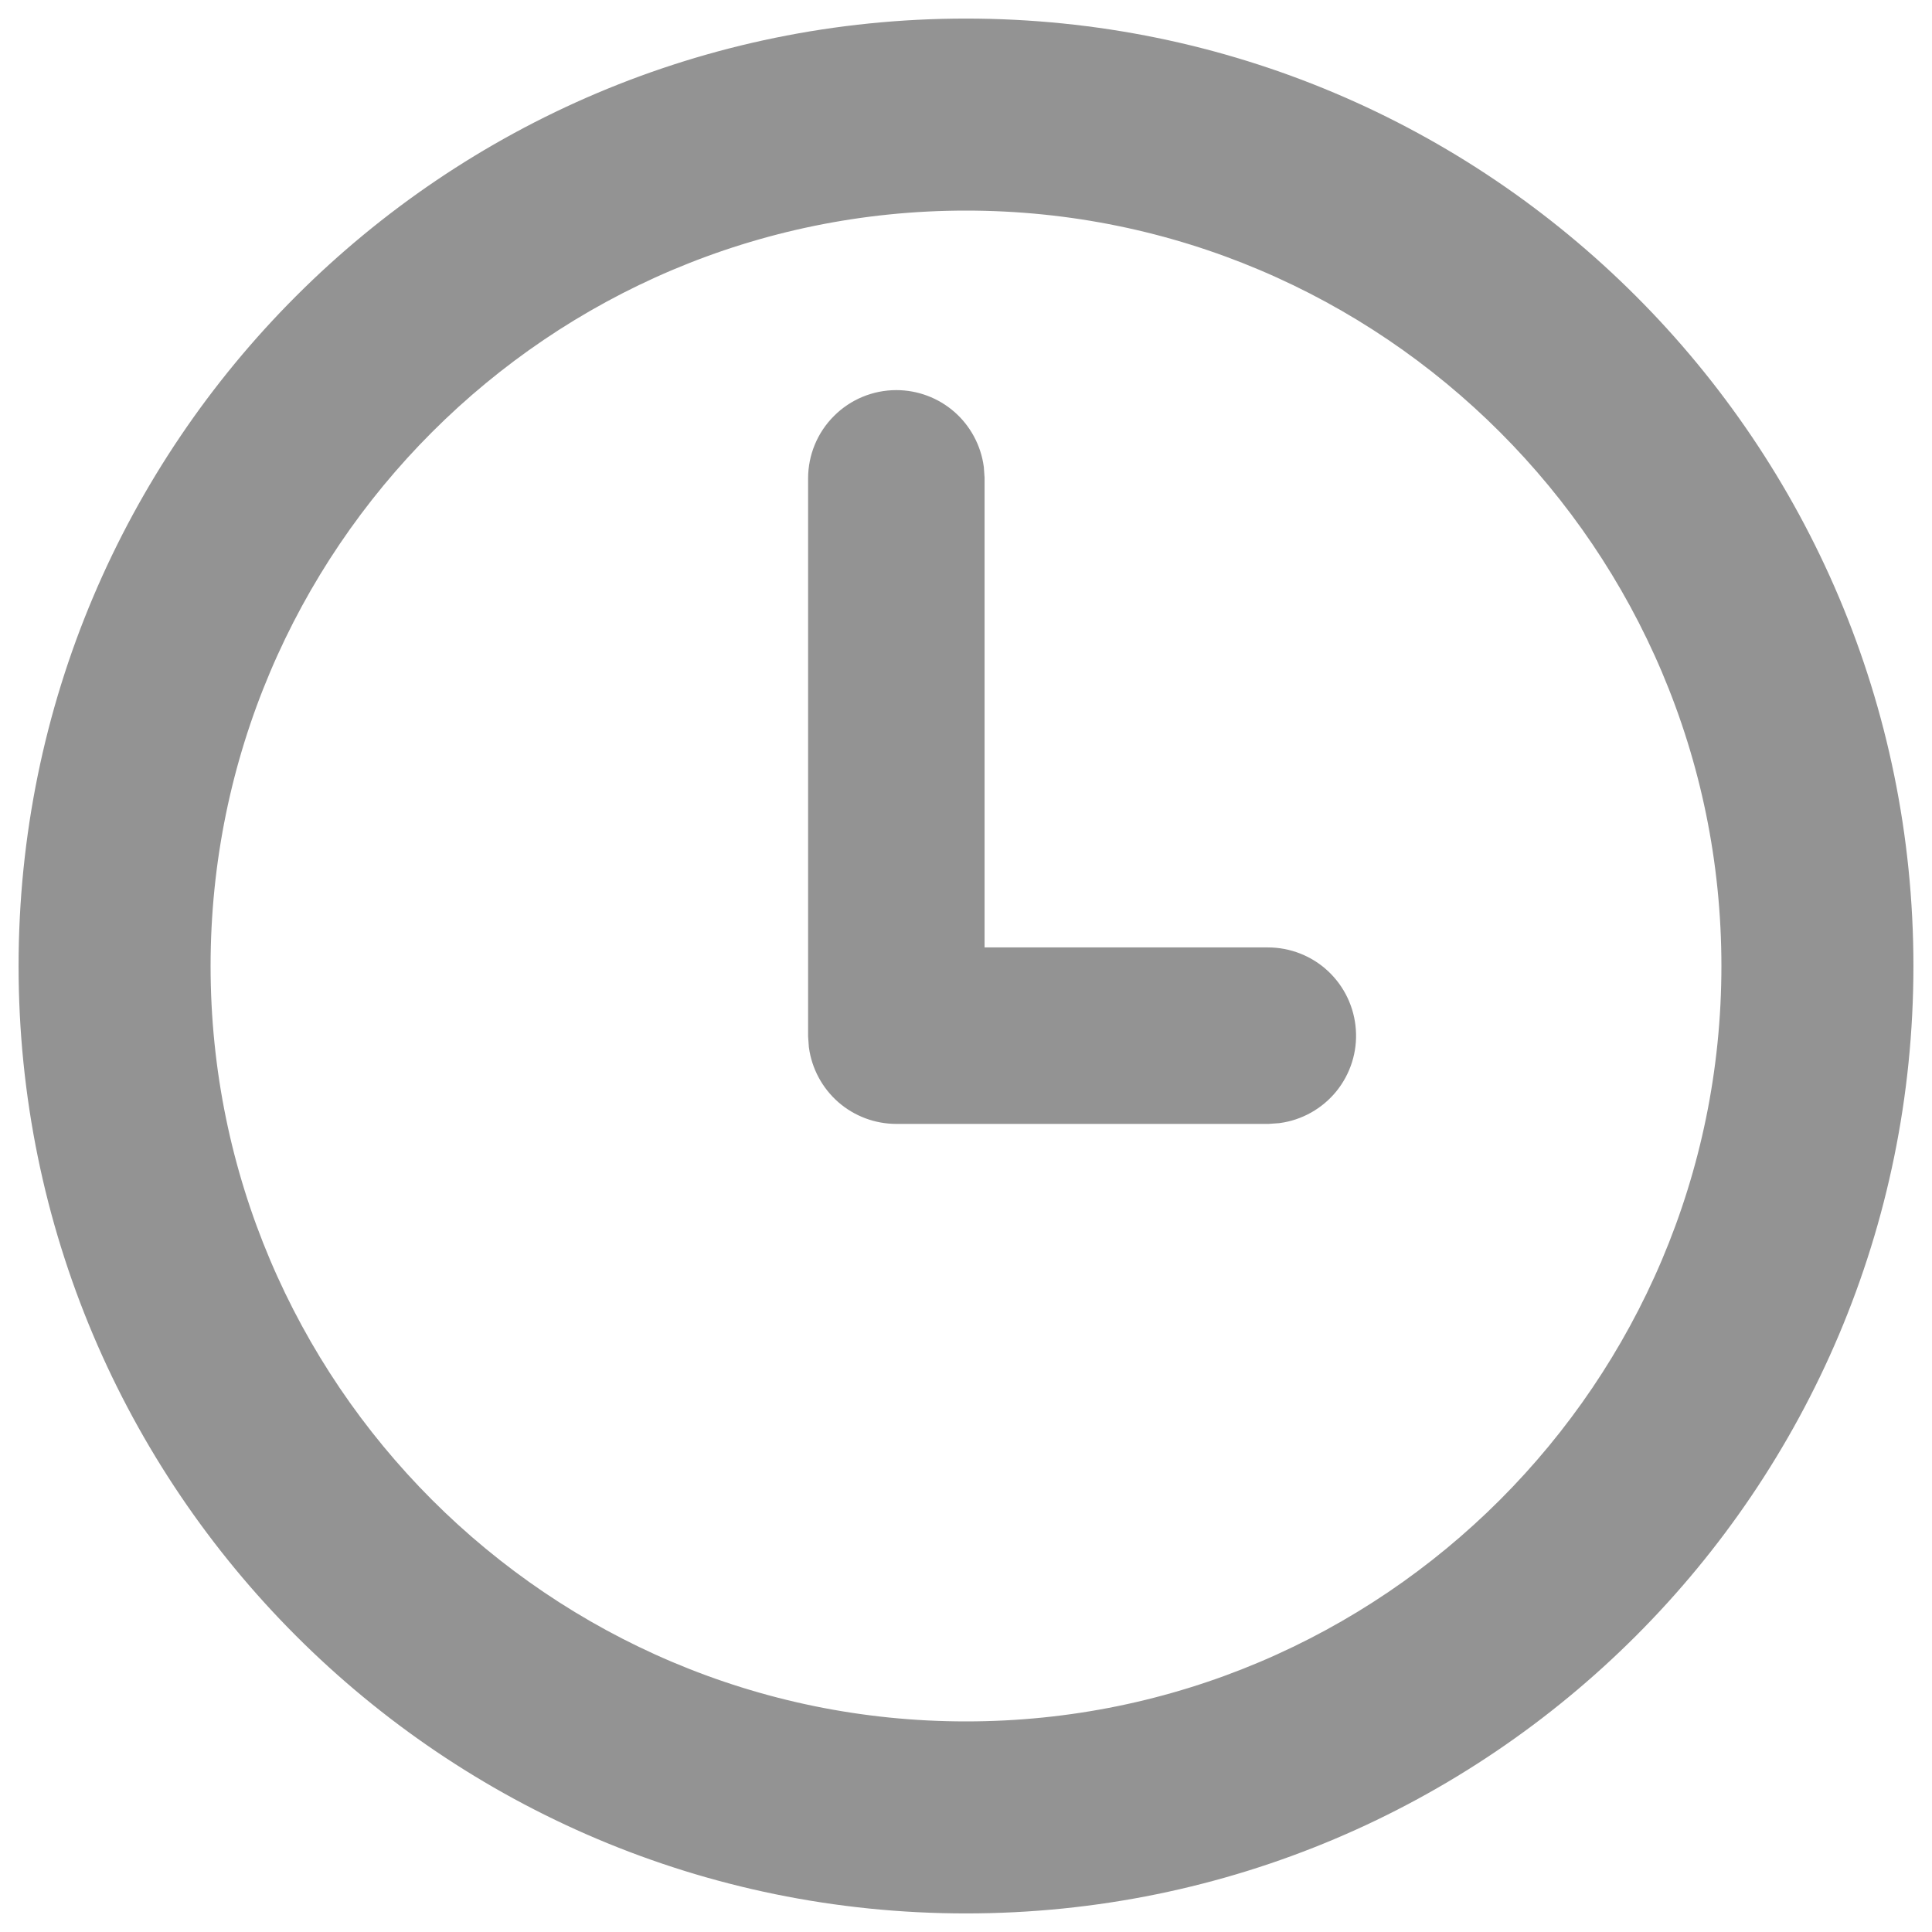 <svg width="26" height="26" viewBox="0 0 26 26" fill="none" xmlns="http://www.w3.org/2000/svg">
<path d="M13 0.5C19.904 0.5 25.5 6.098 25.5 13C25.5 19.902 19.904 25.5 13 25.5C6.096 25.5 0.5 19.902 0.5 13C0.5 6.098 6.096 0.5 13 0.5ZM13 2.584C7.256 2.584 2.584 7.256 2.584 13C2.584 18.744 7.256 23.416 13 23.416C18.744 23.416 23.416 18.744 23.416 13C23.416 7.256 18.744 2.584 13 2.584ZM12.062 5.5C12.289 5.5 12.508 5.582 12.679 5.731C12.849 5.88 12.96 6.086 12.991 6.31L13 6.438V13H17.062C17.3 13 17.529 13.09 17.702 13.252C17.876 13.415 17.981 13.637 17.997 13.874C18.014 14.111 17.939 14.345 17.79 14.529C17.64 14.713 17.425 14.834 17.19 14.866L17.062 14.875H12.062C11.836 14.875 11.617 14.793 11.446 14.644C11.276 14.495 11.165 14.289 11.134 14.065L11.125 13.938V6.438C11.125 6.189 11.224 5.95 11.4 5.775C11.575 5.599 11.814 5.5 12.062 5.5Z" fill="#939393" stroke="#939393" stroke-width="0.5"/>
</svg>
